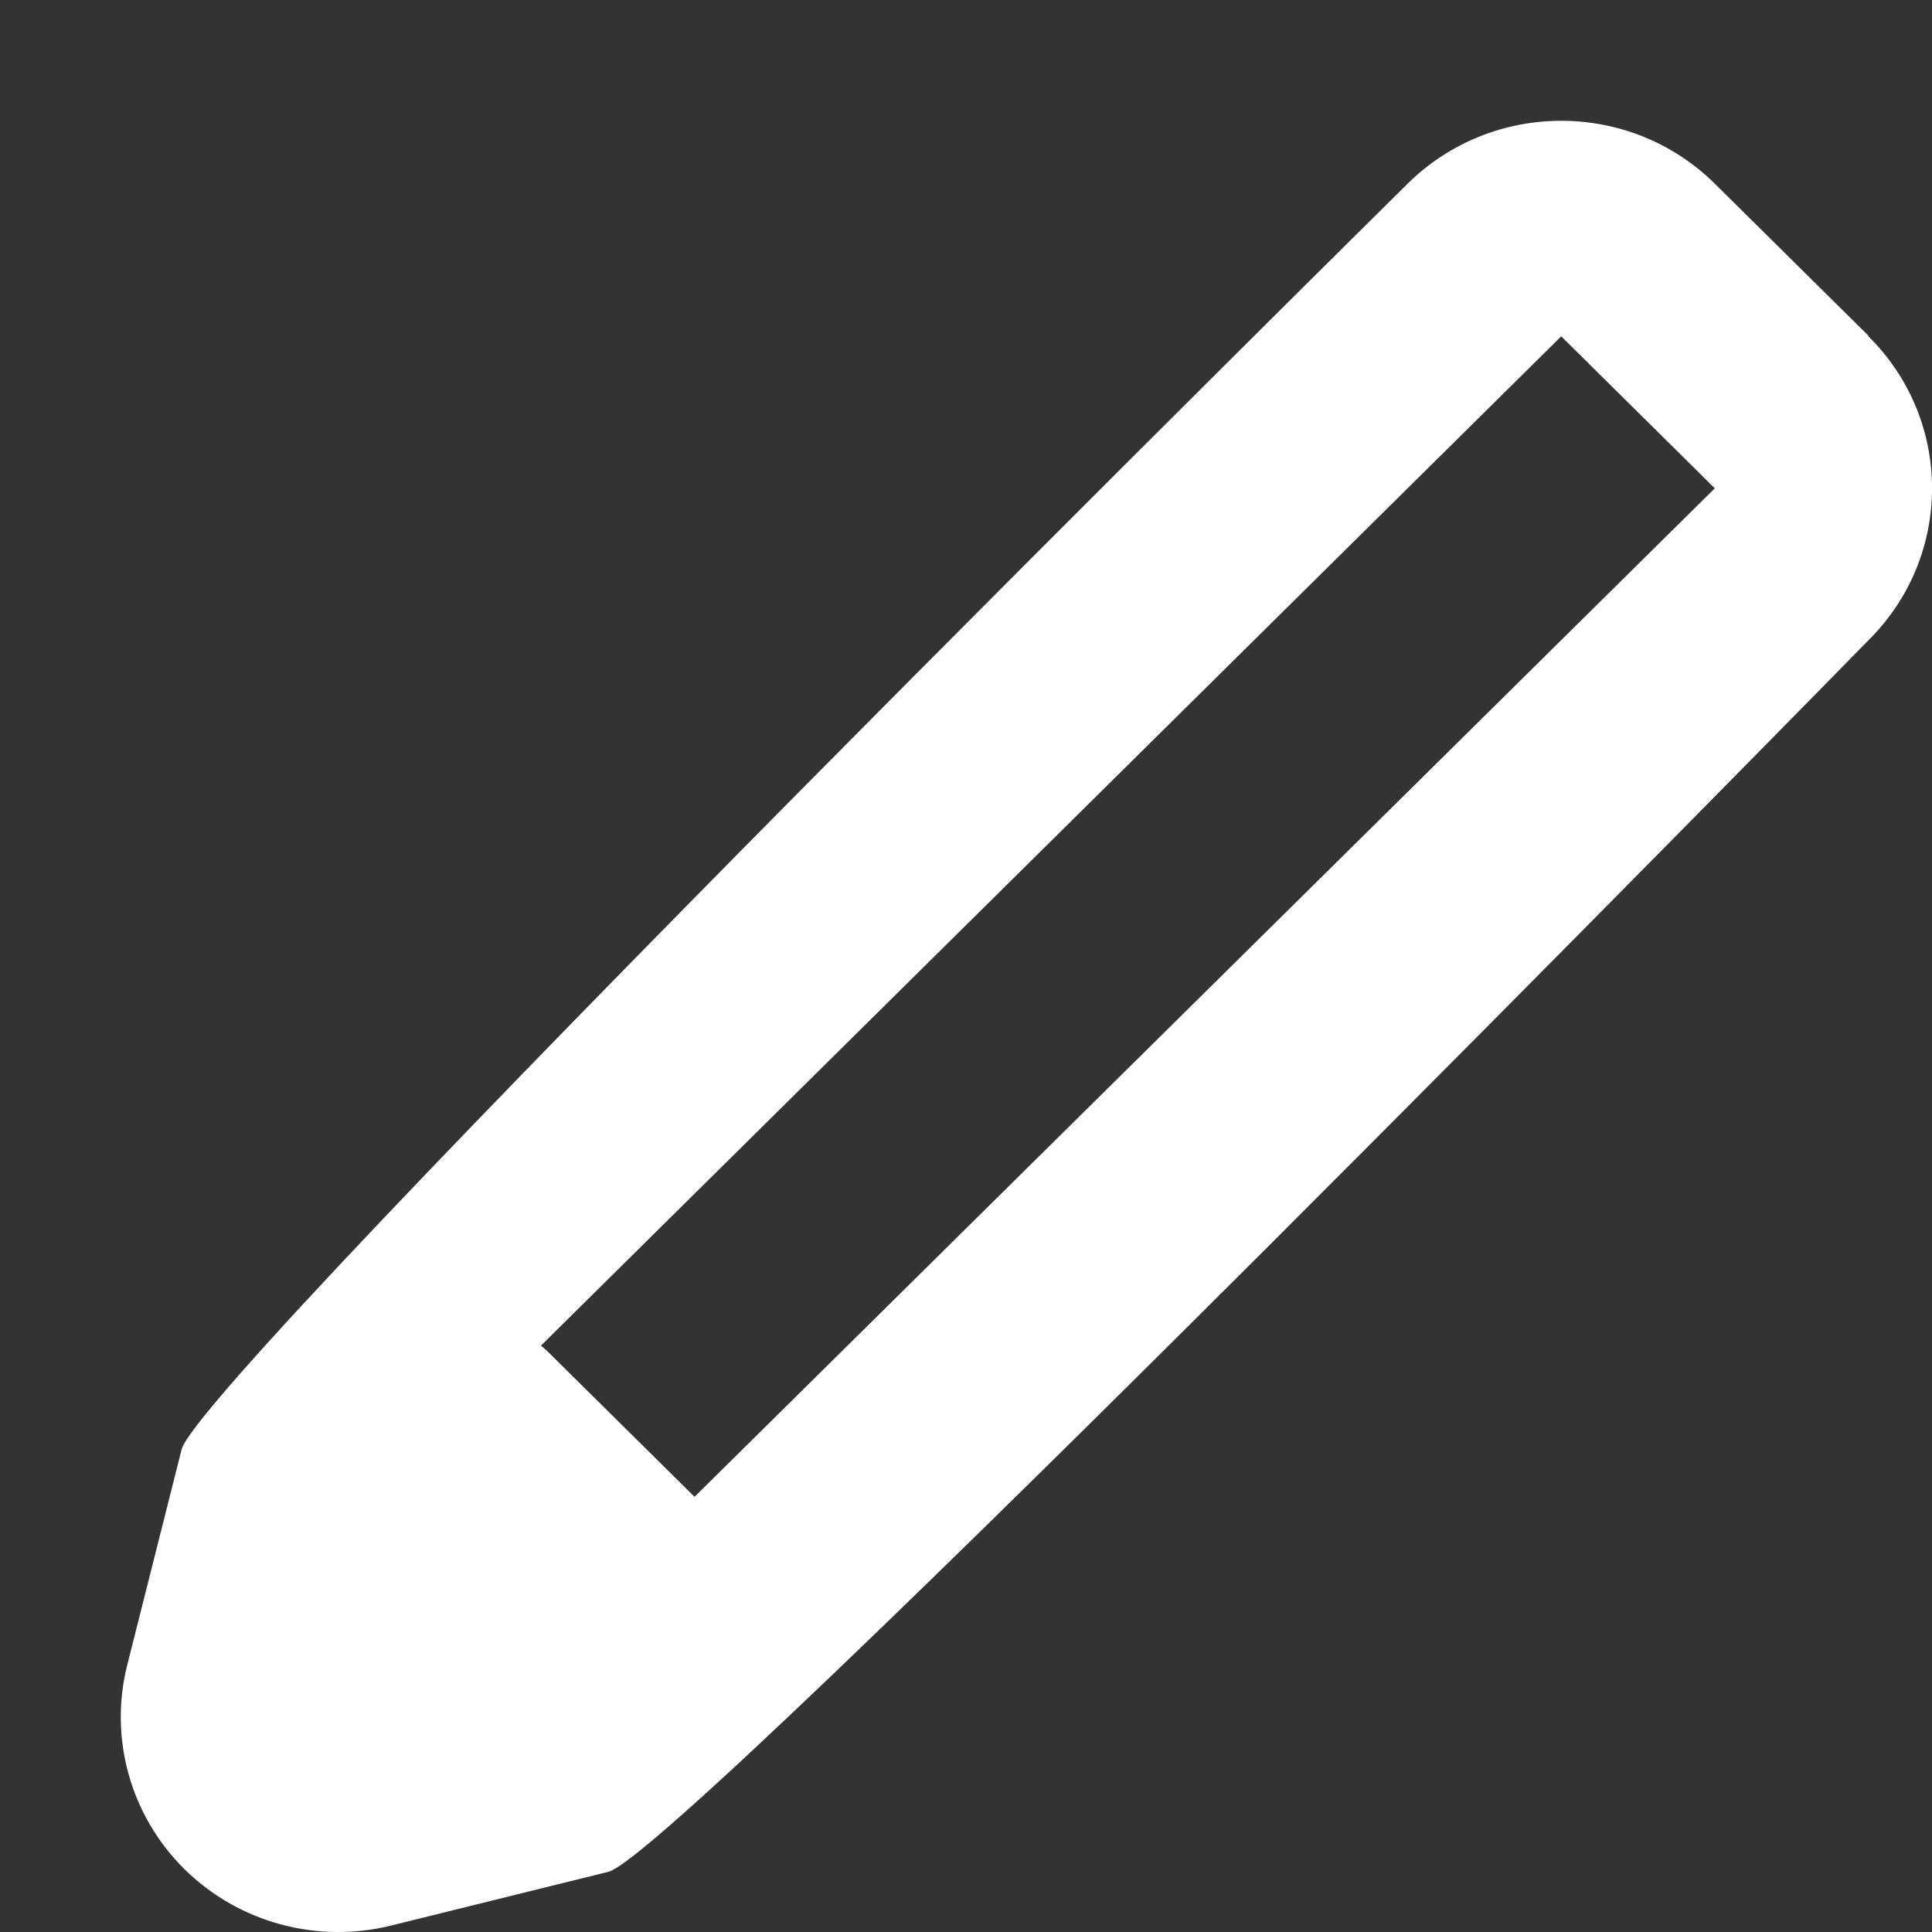 <svg width="12" height="12" viewBox="0 0 12 12" fill="none" xmlns="http://www.w3.org/2000/svg">
<rect x="0" y="0" width="12" height="12" fill="#333333" stroke="none"/>
<path fill-rule="evenodd" clip-rule="evenodd" d="M11.605 2.085L10.651 1.141C10.124 0.62 9.27 0.62 8.743 1.141C8.743 1.141 1.241 8.554 1.128 9.003L0.791 10.339C0.675 10.795 0.81 11.277 1.145 11.609C1.481 11.941 1.968 12.074 2.429 11.96L3.779 11.626C4.229 11.51 11.605 3.977 11.605 3.977C12.132 3.455 12.132 2.61 11.605 2.089V2.085ZM4.314 9.297L3.392 8.385L3.36 8.358L9.697 2.089L10.651 3.033L4.314 9.297Z" fill="white"/>
</svg>
